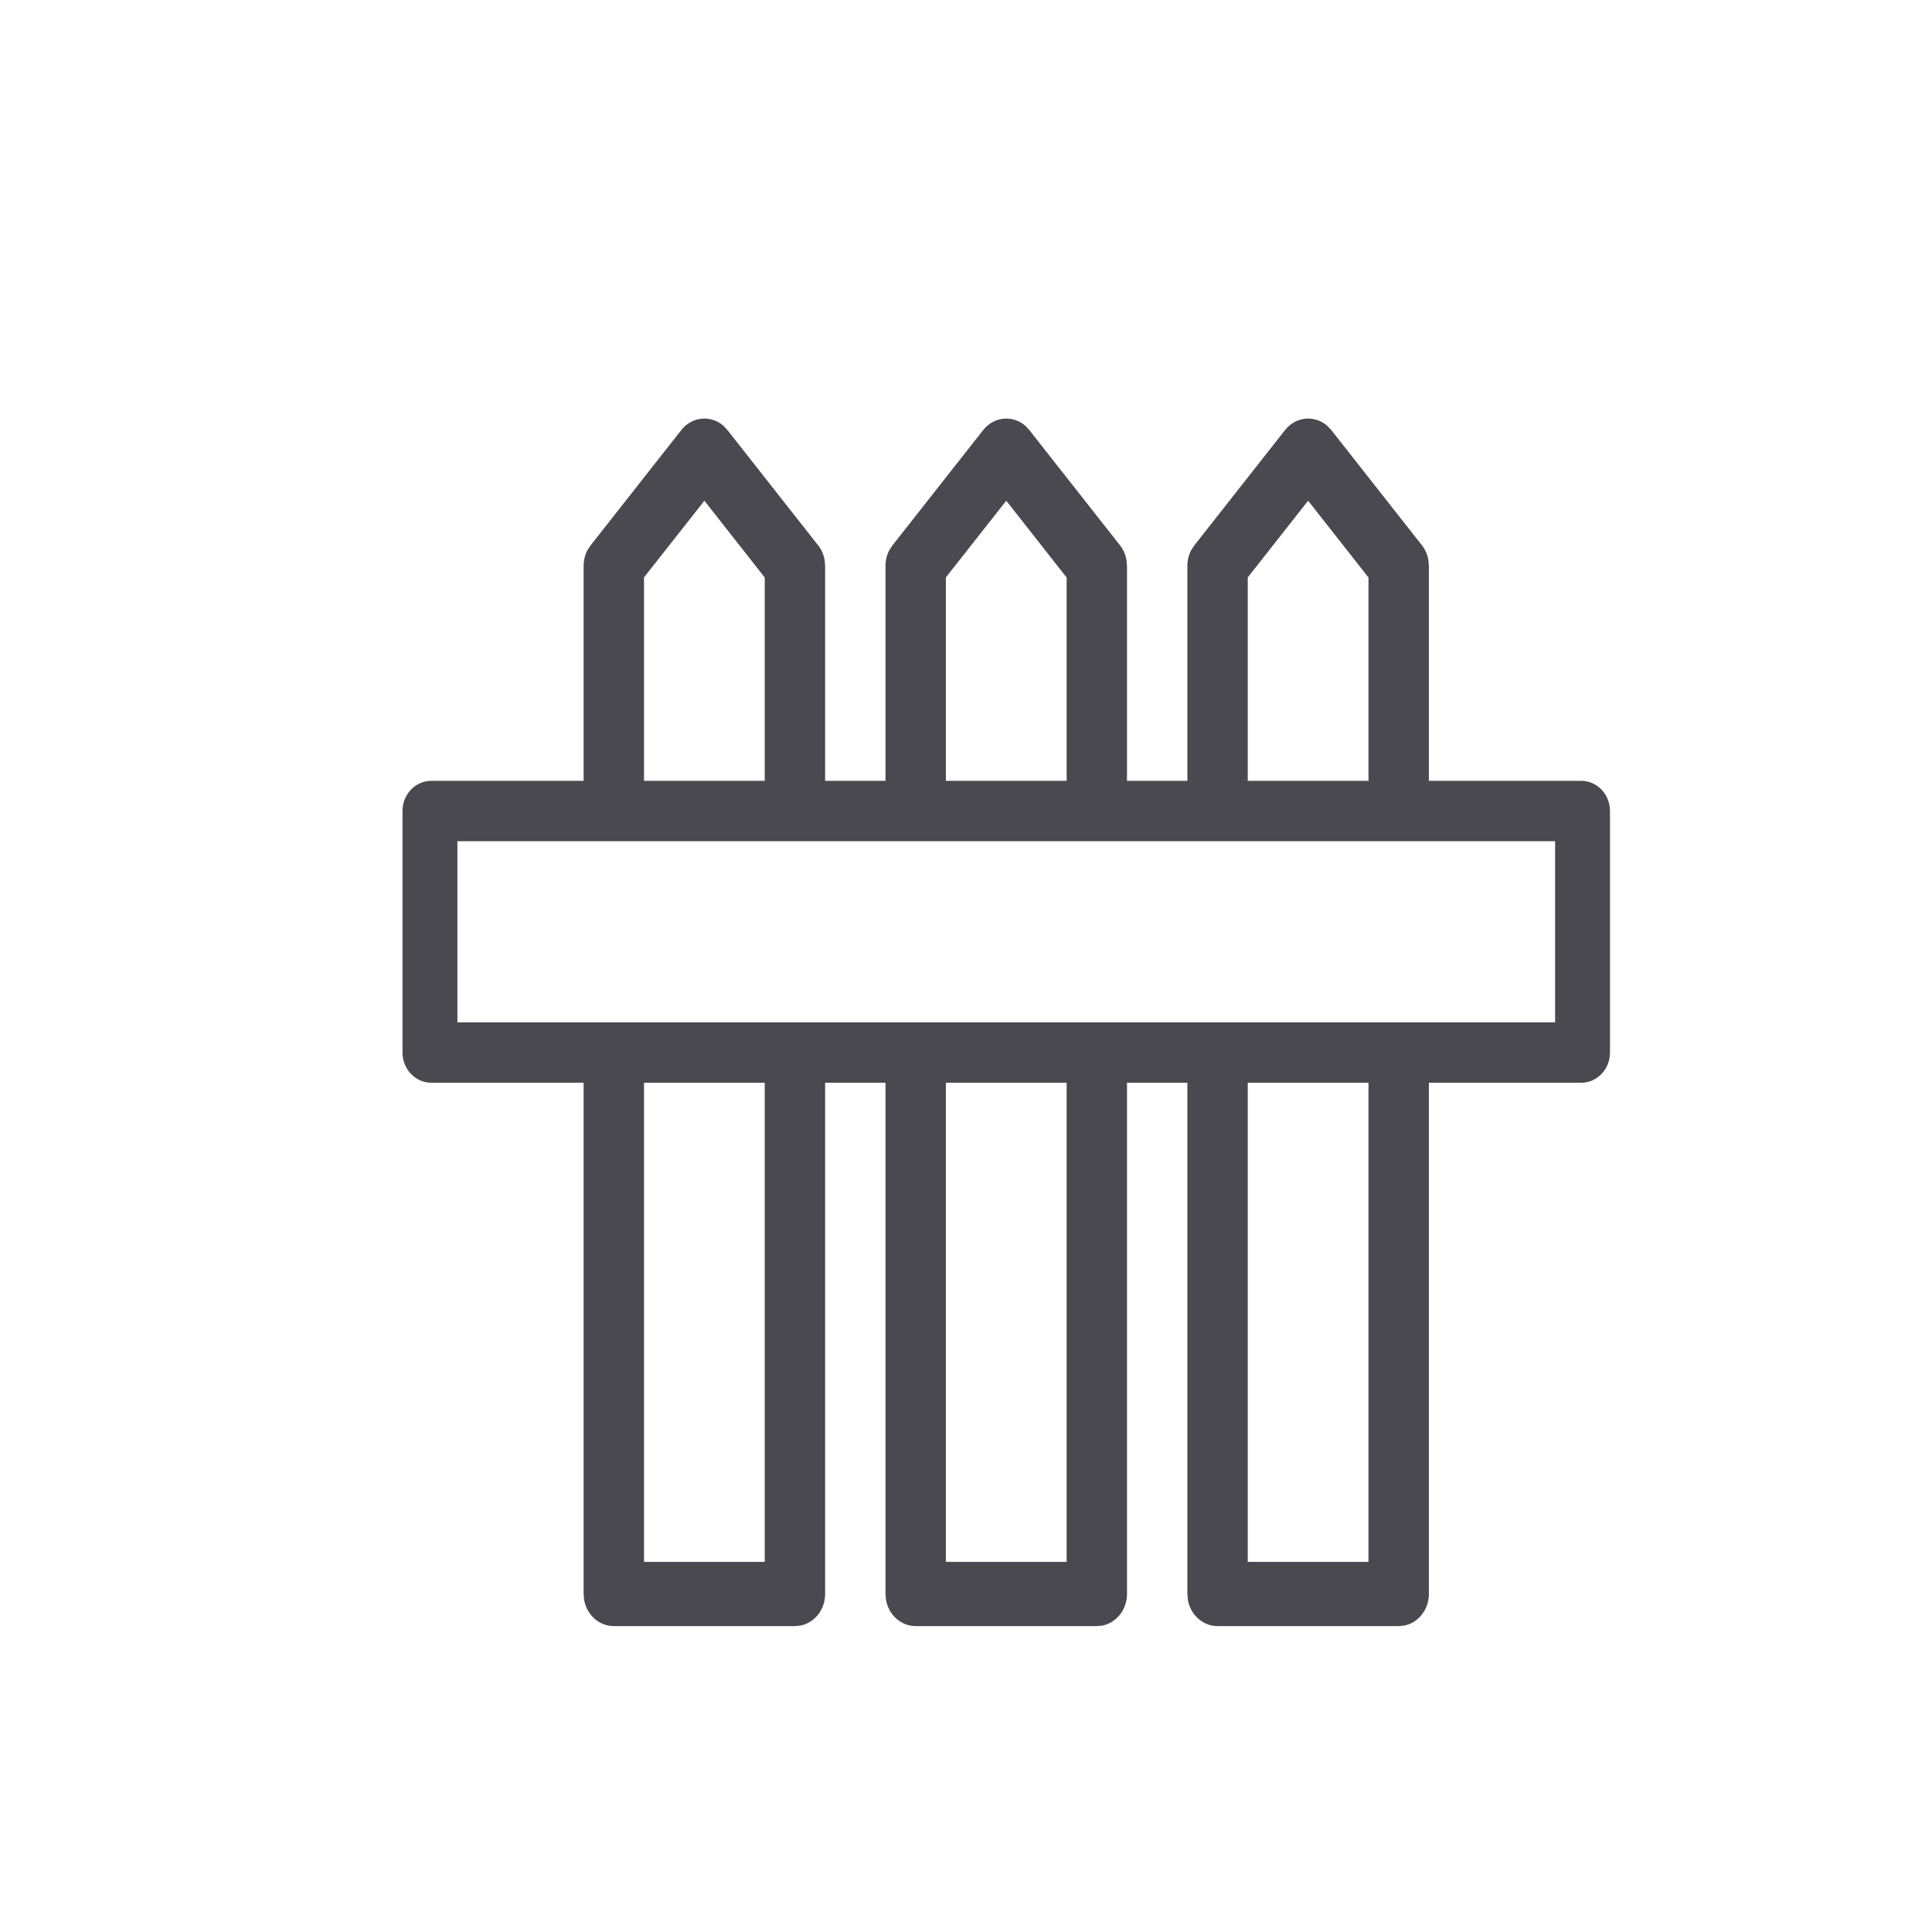 <svg width="24" height="24" viewBox="0 0 24 24" fill="none" xmlns="http://www.w3.org/2000/svg">
<path fill-rule="evenodd" clip-rule="evenodd" d="M17 7.174L16.25 6.22L15.5 7.173V9.7H14.75V7.029C14.75 6.959 14.767 6.89 14.8 6.83L14.838 6.773L15.963 5.343C16.097 5.171 16.334 5.154 16.489 5.291L16.538 5.343L17.663 6.773C17.705 6.826 17.733 6.891 17.744 6.959L17.75 7.029V9.7H19.643C19.84 9.7 20 9.868 20 10.075V13.075C20 13.282 19.84 13.45 19.643 13.45H17.75V19.801C17.75 19.997 17.617 20.16 17.442 20.194L17.375 20.2H15.125C14.941 20.2 14.788 20.059 14.756 19.873L14.75 19.801V13.45H14V19.801C14 19.997 13.867 20.16 13.692 20.194L13.625 20.2H11.375C11.191 20.2 11.038 20.059 11.006 19.873L11 19.801V13.45H10.25V19.801C10.25 19.997 10.117 20.16 9.942 20.194L9.875 20.2H7.625C7.441 20.2 7.288 20.059 7.256 19.873L7.25 19.801V13.45H5.357C5.16 13.45 5 13.282 5 13.075V10.075C5 9.868 5.16 9.7 5.357 9.7H7.25V7.029C7.25 6.959 7.267 6.89 7.3 6.83L7.338 6.773L8.463 5.343C8.597 5.171 8.834 5.154 8.989 5.291L9.037 5.343L10.162 6.773C10.205 6.826 10.233 6.891 10.244 6.959L10.25 7.029V9.7H11V7.029C11 6.959 11.017 6.89 11.05 6.83L11.088 6.773L12.213 5.343C12.347 5.171 12.584 5.154 12.739 5.291L12.787 5.343L13.912 6.773C13.955 6.826 13.983 6.891 13.994 6.959L14 7.029V9.7H17V7.174ZM9.5 13.45H8V19.402H9.5V13.45ZM13.25 13.45H11.75V19.402H13.25V13.45ZM19.318 10.45H5.682V12.7H19.318V10.45ZM8.75 6.22L8 7.173V9.7H9.5V7.174L8.75 6.22ZM13.25 9.7V7.174L12.5 6.22L11.75 7.173V9.7H13.25ZM15.5 13.45V19.402H17V13.45H15.5Z" fill="#4A4950"/>
</svg>
